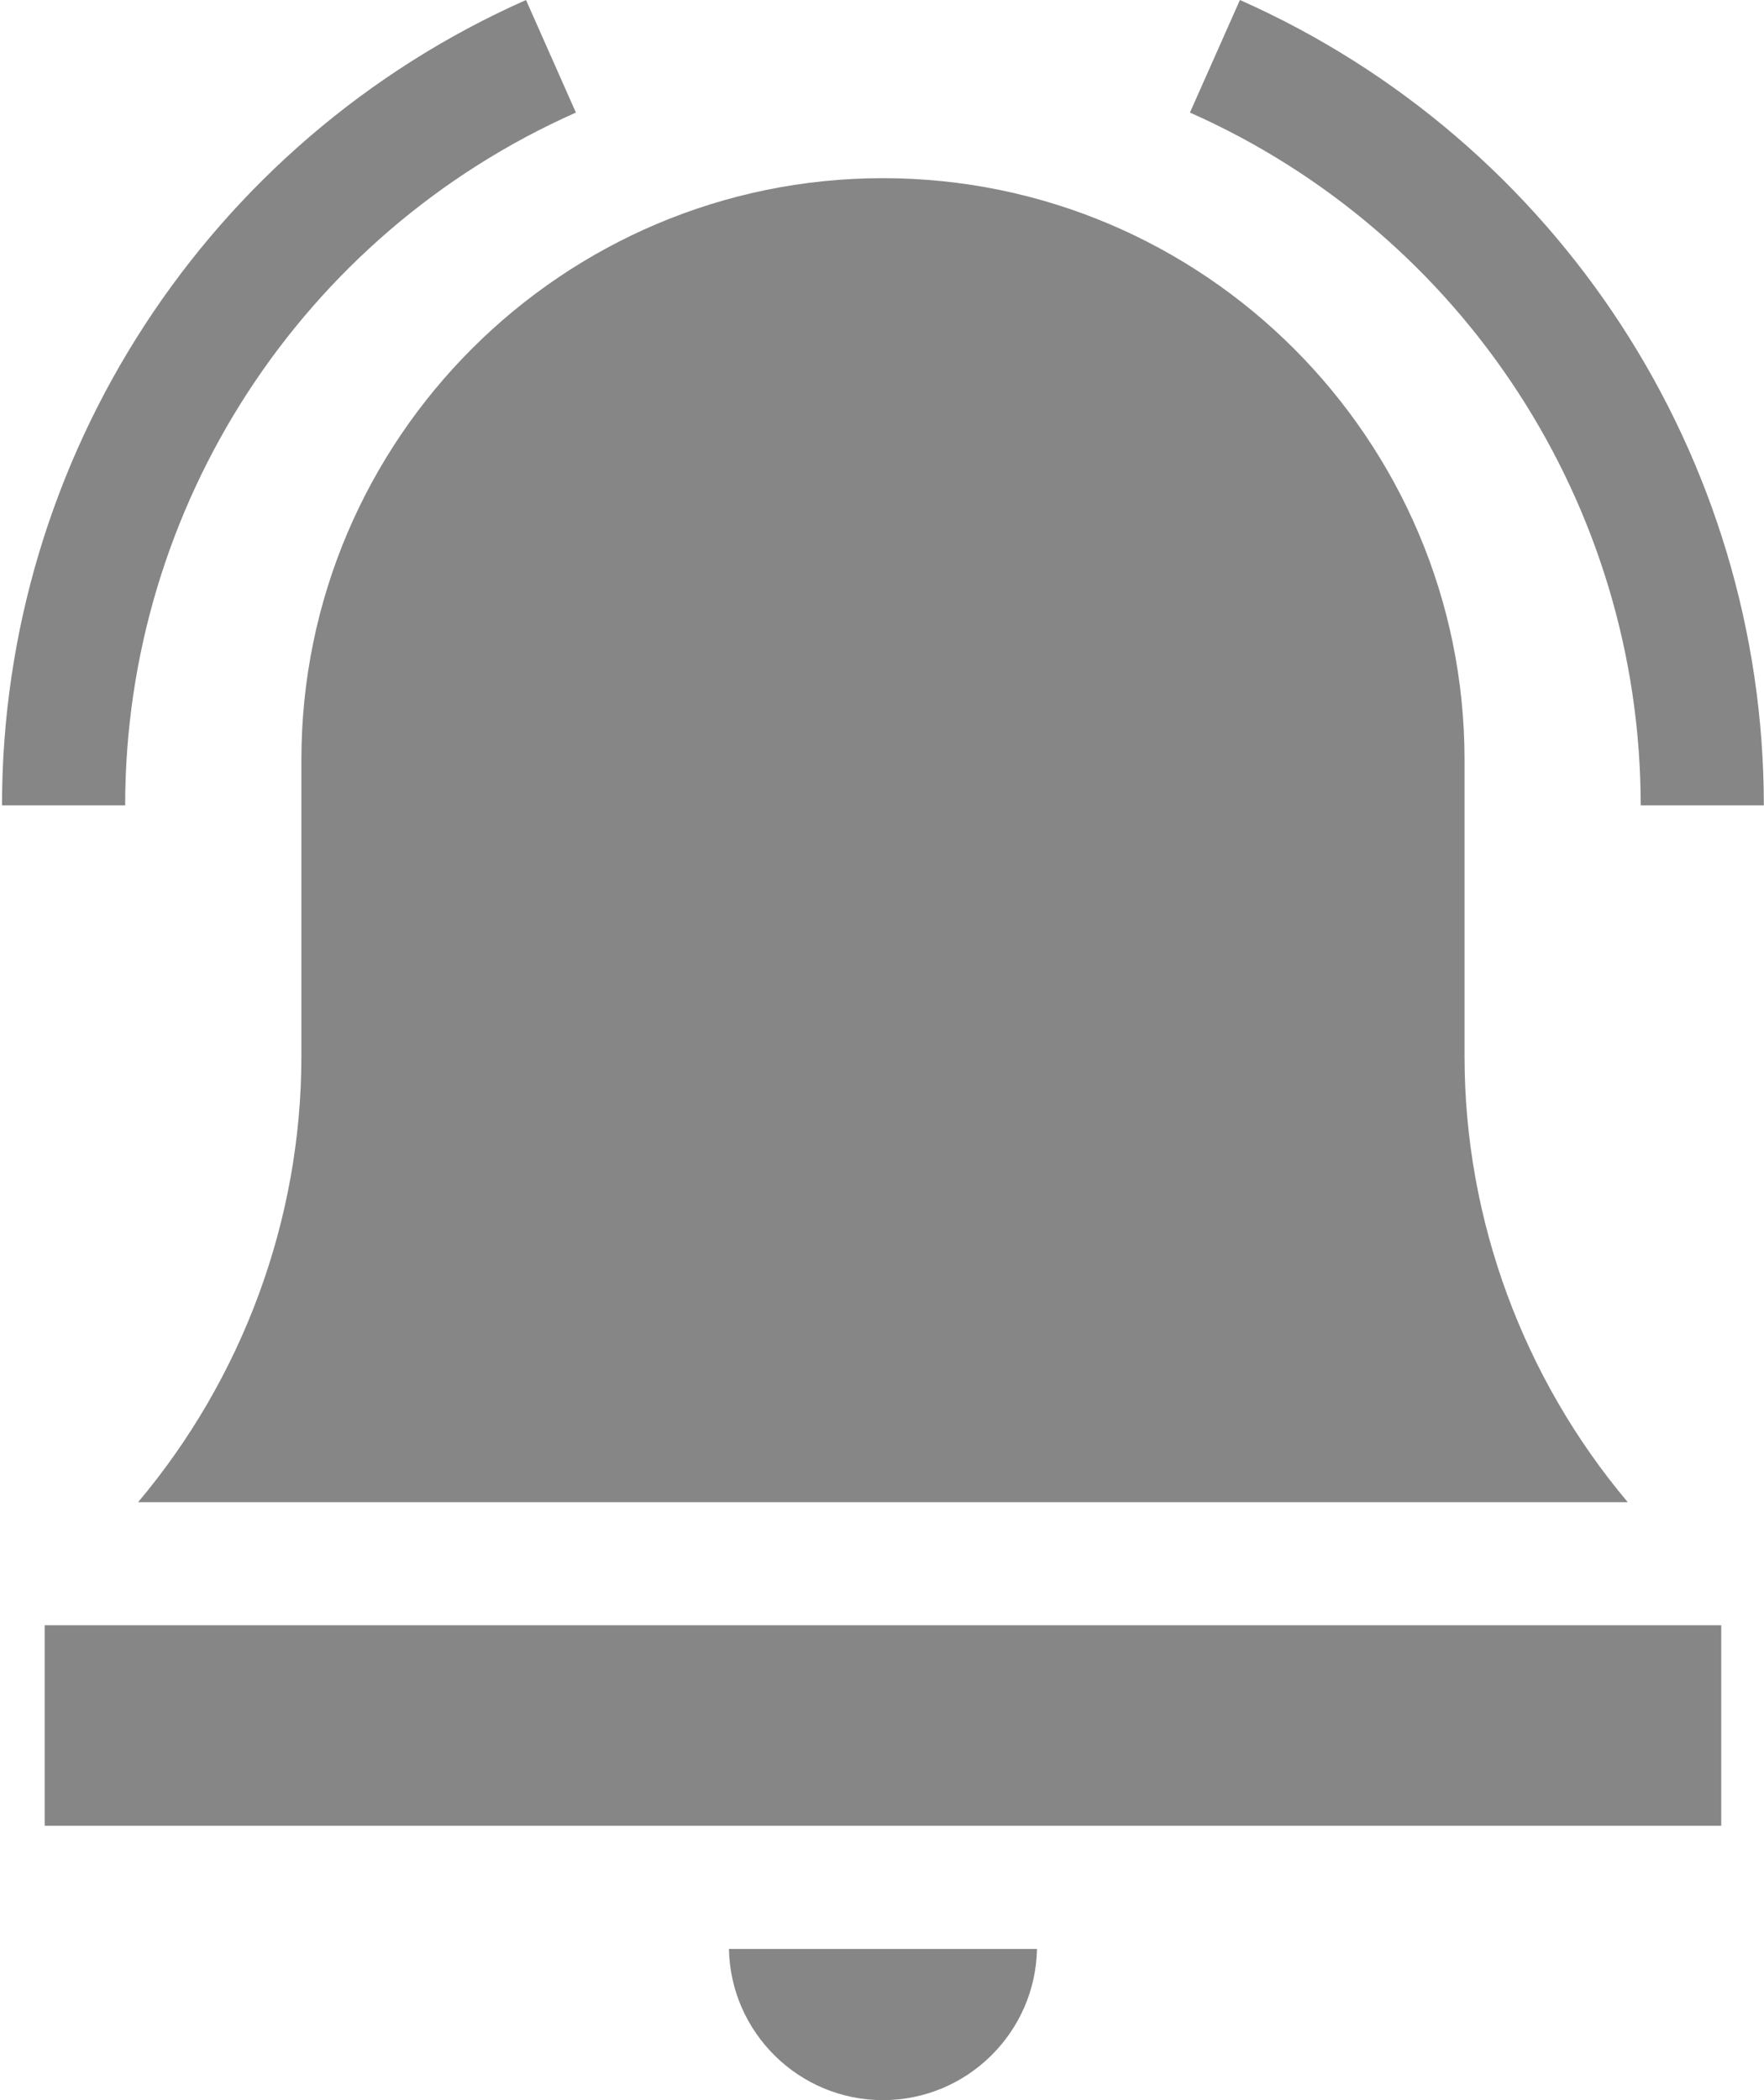 <?xml version="1.0" encoding="UTF-8"?>
<svg width="21px" height="25px" viewBox="0 0 21 25" version="1.1" xmlns="http://www.w3.org/2000/svg" xmlns:xlink="http://www.w3.org/1999/xlink">
    <!-- Generator: Sketch 52.5 (67469) - http://www.bohemiancoding.com/sketch -->
    <title>alarm-bell</title>
    <desc>Created with Sketch.</desc>
    <g id="Page-1" stroke="none" stroke-width="1" fill="none" fill-rule="evenodd">
        <g id="6.0-.-Xoá-lịch-đã-đặt" transform="translate(-1176, -26)" fill="#868686">
            <g id="Group-10">
                <g id="alarm-bell" transform="translate(1176, 26)">
                    <path d="M3.588,9.044 L3.588,12.575 C3.588,14.529 2.882,16.411 1.644,17.882 L19.378,17.882 C18.14,16.411 17.435,14.529 17.435,12.575 L17.435,9.044 C17.435,5.227 14.329,2.121 10.511,2.121 C6.694,2.121 3.588,5.227 3.588,9.044 Z" id="Path"></path>
                    <polygon id="Path" points="0.532 21.734 20.491 21.734 20.491 19.347 0.532 19.347"></polygon>
                    <path d="M10.511,25 C11.511,25 12.327,24.195 12.345,23.2 L8.678,23.2 C8.696,24.195 9.511,25 10.511,25 Z" id="Path"></path>
                    <path d="M6.856,1.34 L6.262,0 C2.473,1.681 0.024,5.444 0.024,9.587 L1.49,9.587 C1.49,6.023 3.597,2.786 6.856,1.34 Z" id="Path"></path>
                    <path d="M19.532,9.587 L20.998,9.587 C20.998,5.444 18.55,1.681 14.761,0 L14.166,1.34 C17.426,2.786 19.532,6.023 19.532,9.587 Z" id="Path"></path>
                </g>
            </g>
        </g>
    </g>
</svg>